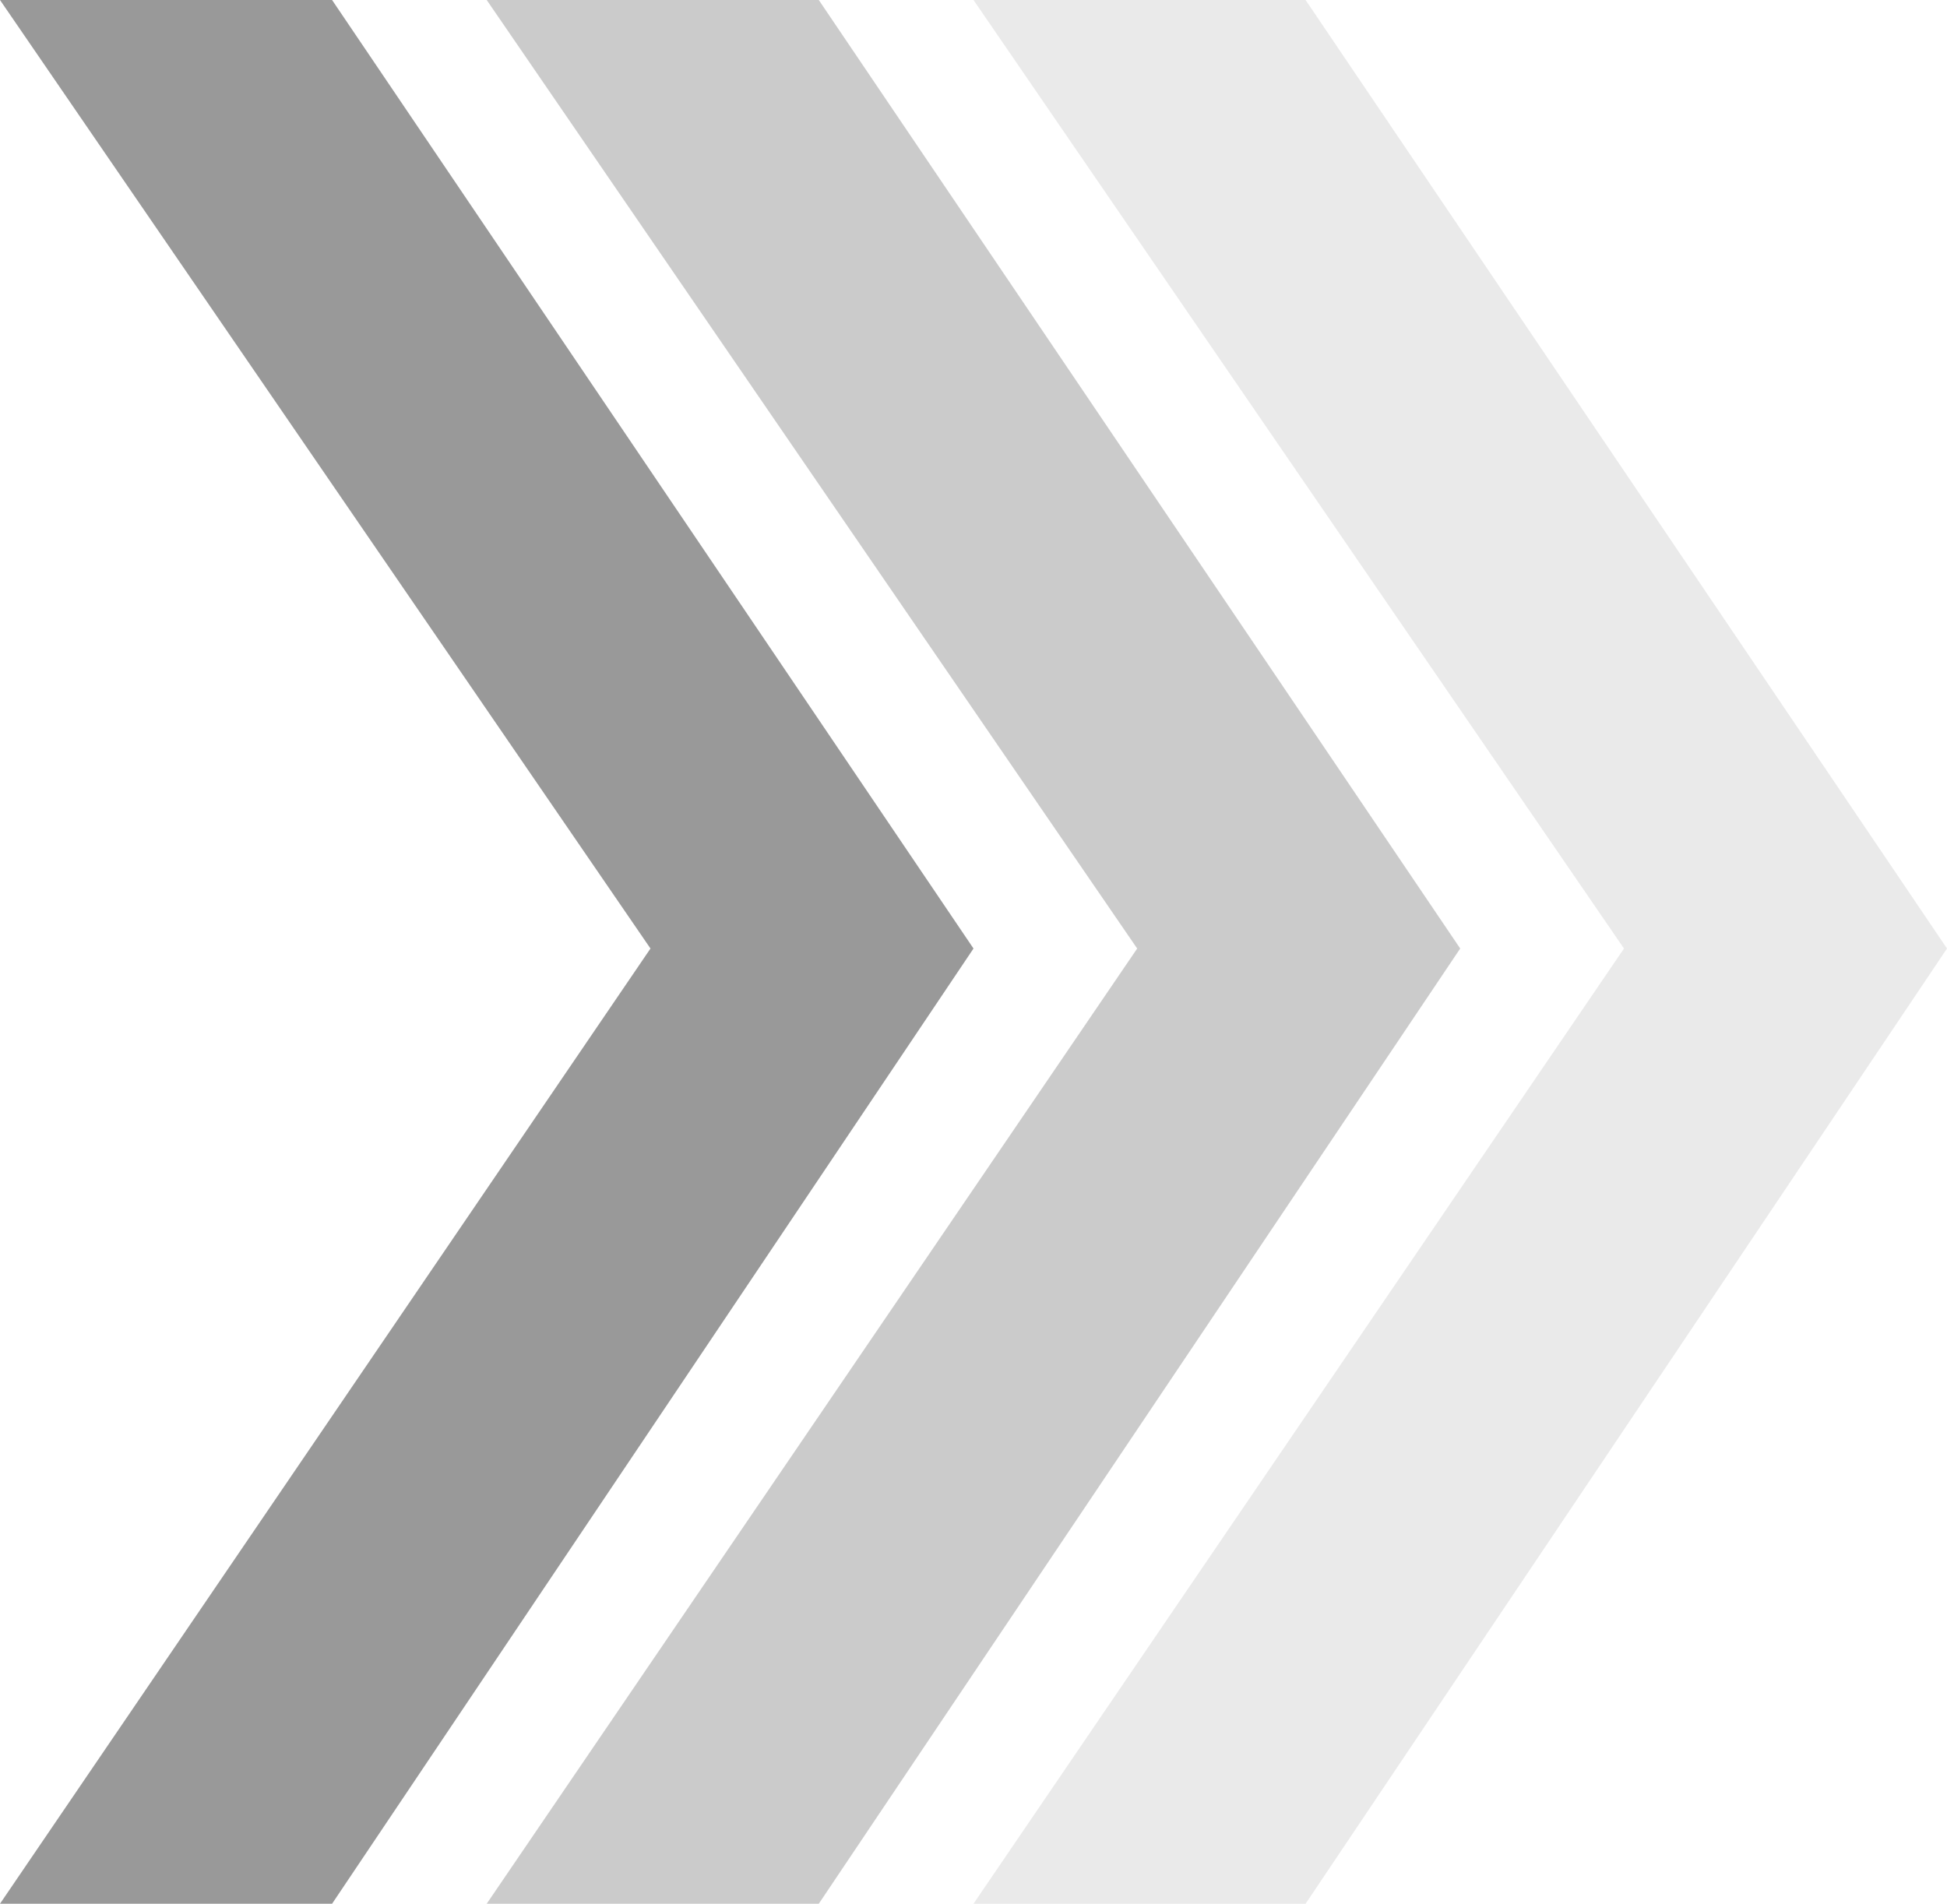 <svg xmlns="http://www.w3.org/2000/svg" width="21.506" height="21.03" viewBox="0 0 21.506 21.03">
  <defs>
    <style>
      .cls-1, .cls-2, .cls-3 {
        fill: #999;
      }

      .cls-2 {
        opacity: 0.5;
      }

      .cls-3 {
        opacity: 0.2;
      }
    </style>
  </defs>
  <g id="그룹_9" data-name="그룹 9" transform="translate(-86 -179.97)">
    <path id="패스_3" data-name="패스 3" class="cls-1" d="M483,57.5h3.668l7.085,10.478L486.668,78.53H483l7.185-10.552Z" transform="translate(-397 122.47)"/>
    <path id="패스_4" data-name="패스 4" class="cls-2" d="M483,57.5h3.668l7.085,10.478L486.668,78.53H483l7.185-10.552Z" transform="translate(-391.624 122.47)"/>
    <path id="패스_5" data-name="패스 5" class="cls-3" d="M483,57.5h3.668l7.085,10.478L486.668,78.53H483l7.185-10.552Z" transform="translate(-386.247 122.47)"/>
  </g>
</svg>
